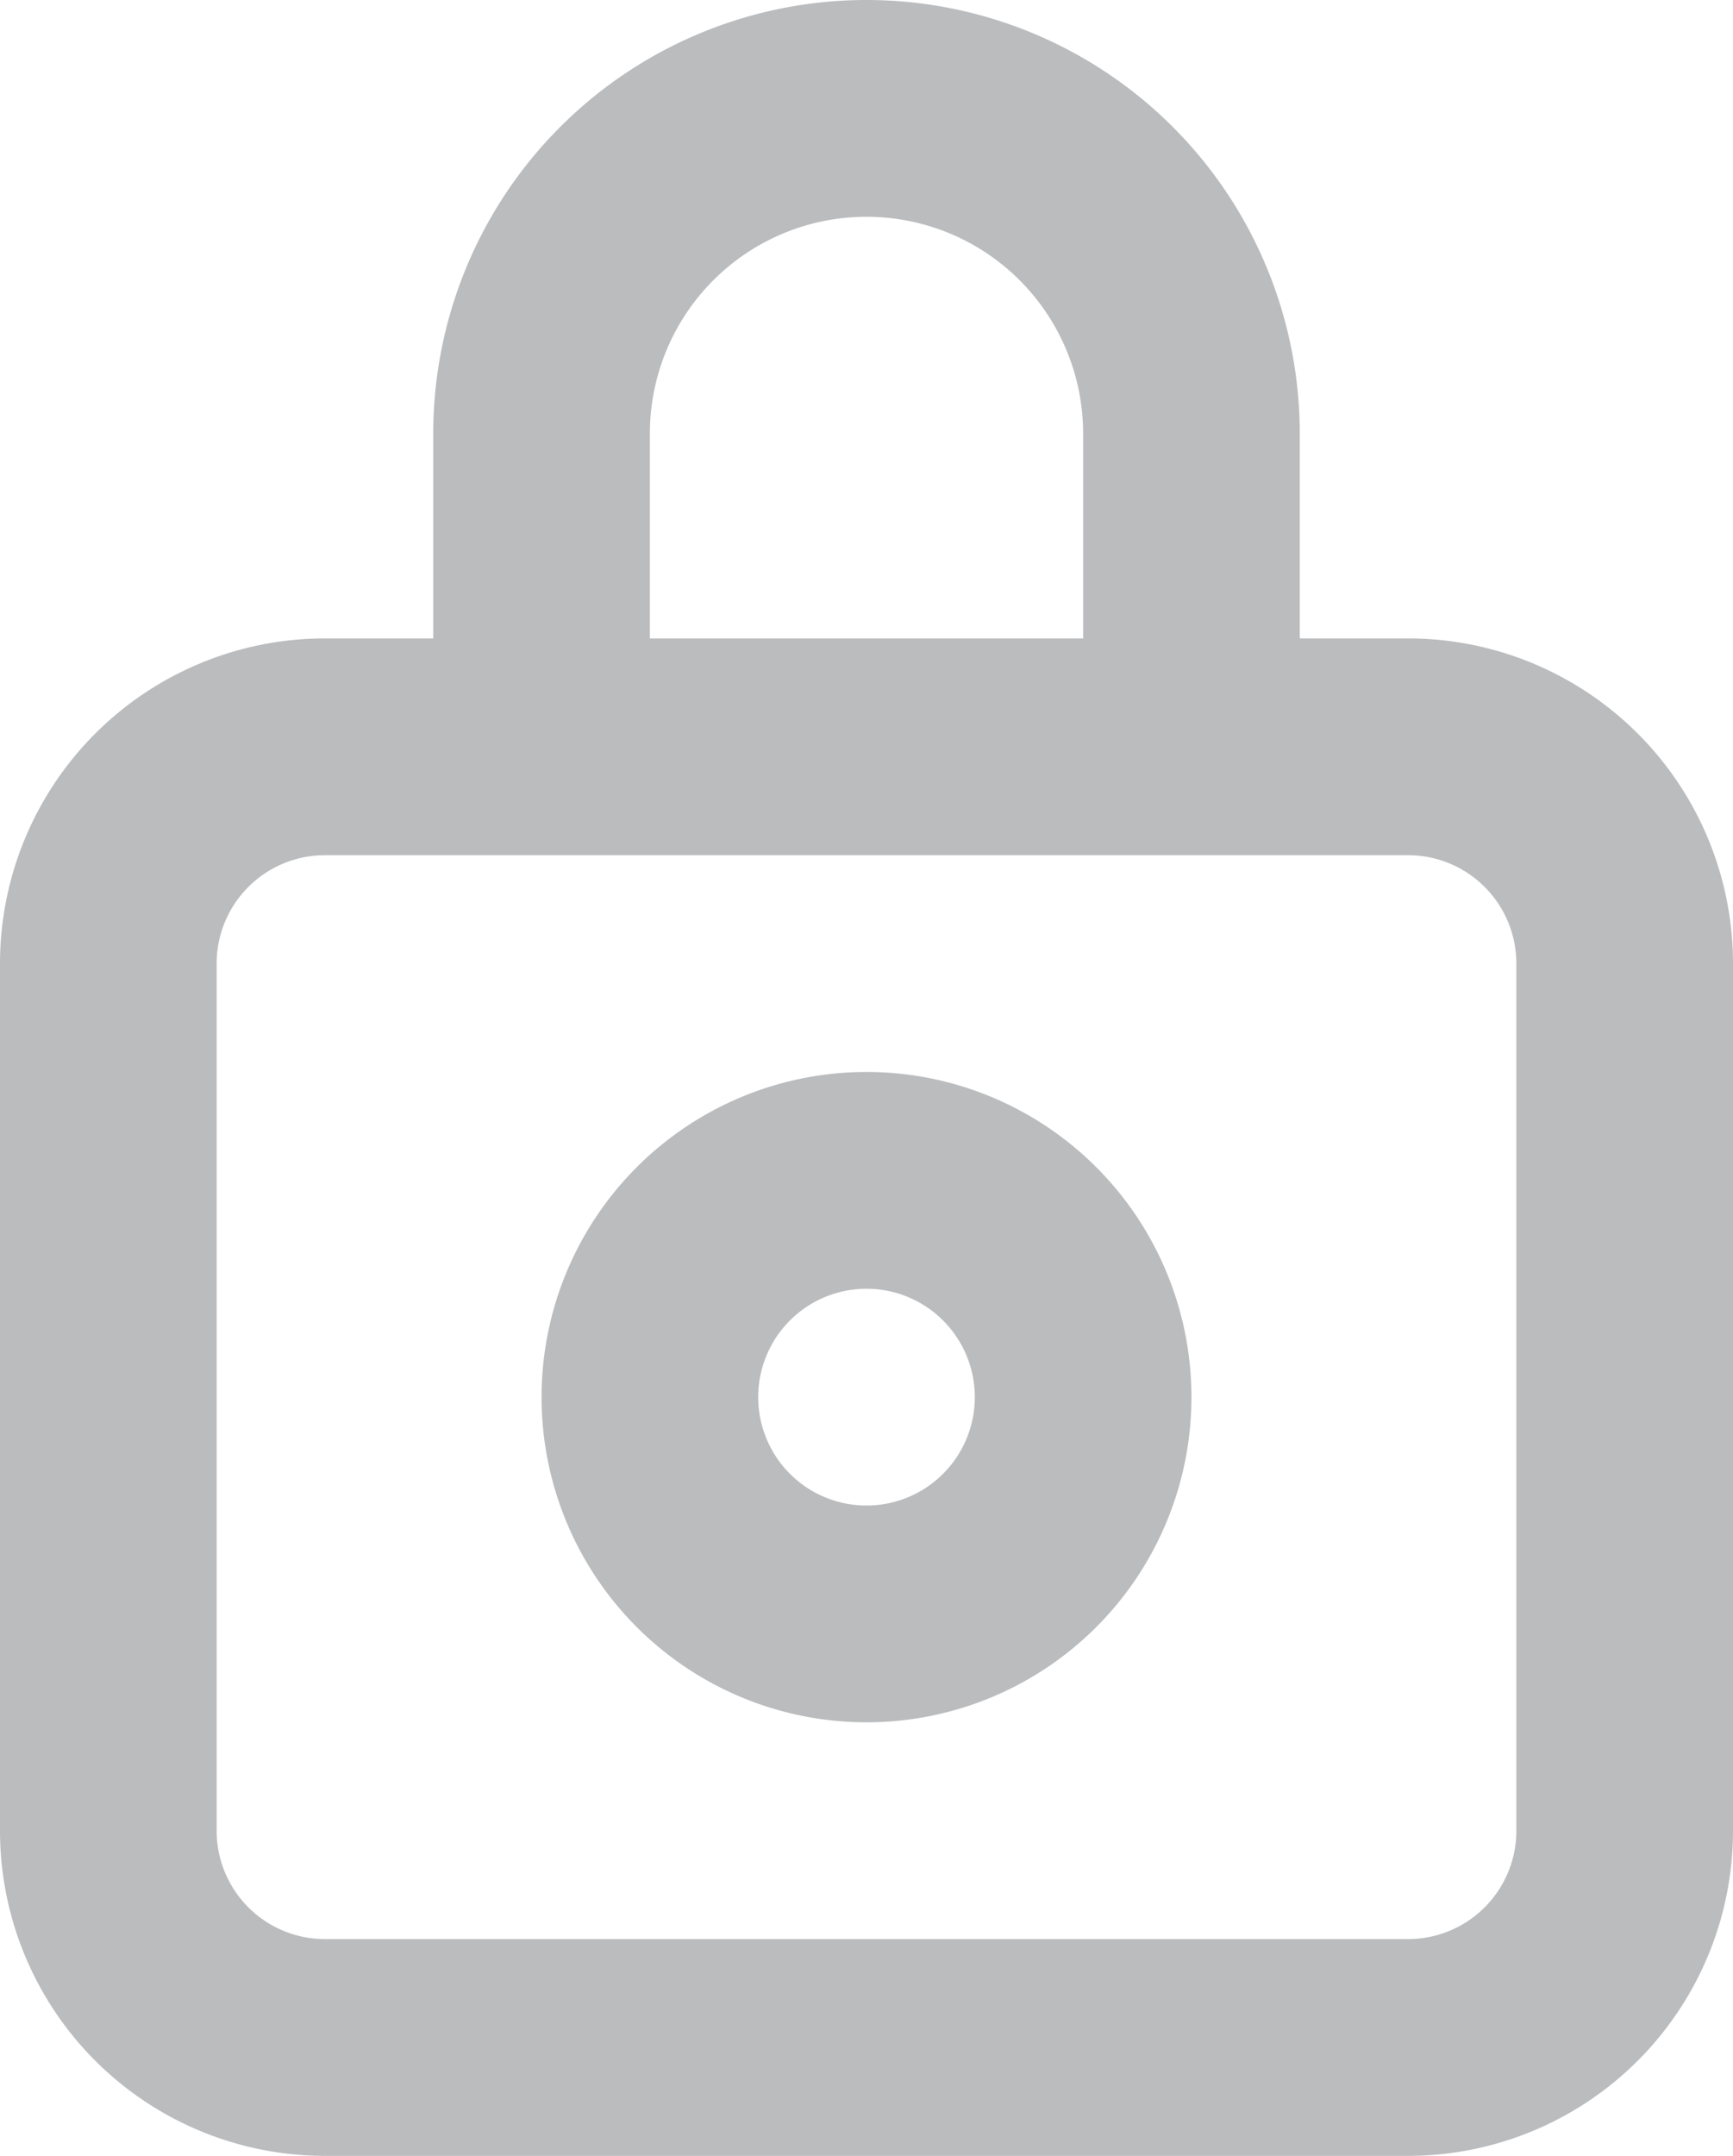 <svg xmlns="http://www.w3.org/2000/svg" width="16" height="19.89" viewBox="0 0 16 19.89"><defs><style>.a{fill:#babcbe;}</style></defs><path class="a" d="M17,8H16V6.11a4,4,0,0,0-8,0V8H7a3,3,0,0,0-3,3v8a3,3,0,0,0,3,3H17a3,3,0,0,0,3-3V11A3,3,0,0,0,17,8ZM10,6.11a2,2,0,1,1,4,0V8H10ZM18,19a1,1,0,0,1-1,1H7a1,1,0,0,1-1-1V11a1,1,0,0,1,1-1H17a1,1,0,0,1,1,1Z" transform="translate(-4 -2.11)"/><path class="a" d="M12,12a3,3,0,1,0,3,3A3,3,0,0,0,12,12Zm0,4a1,1,0,1,1,1-1A1,1,0,0,1,12,16Z" transform="translate(-4 -2.11)"/></svg>